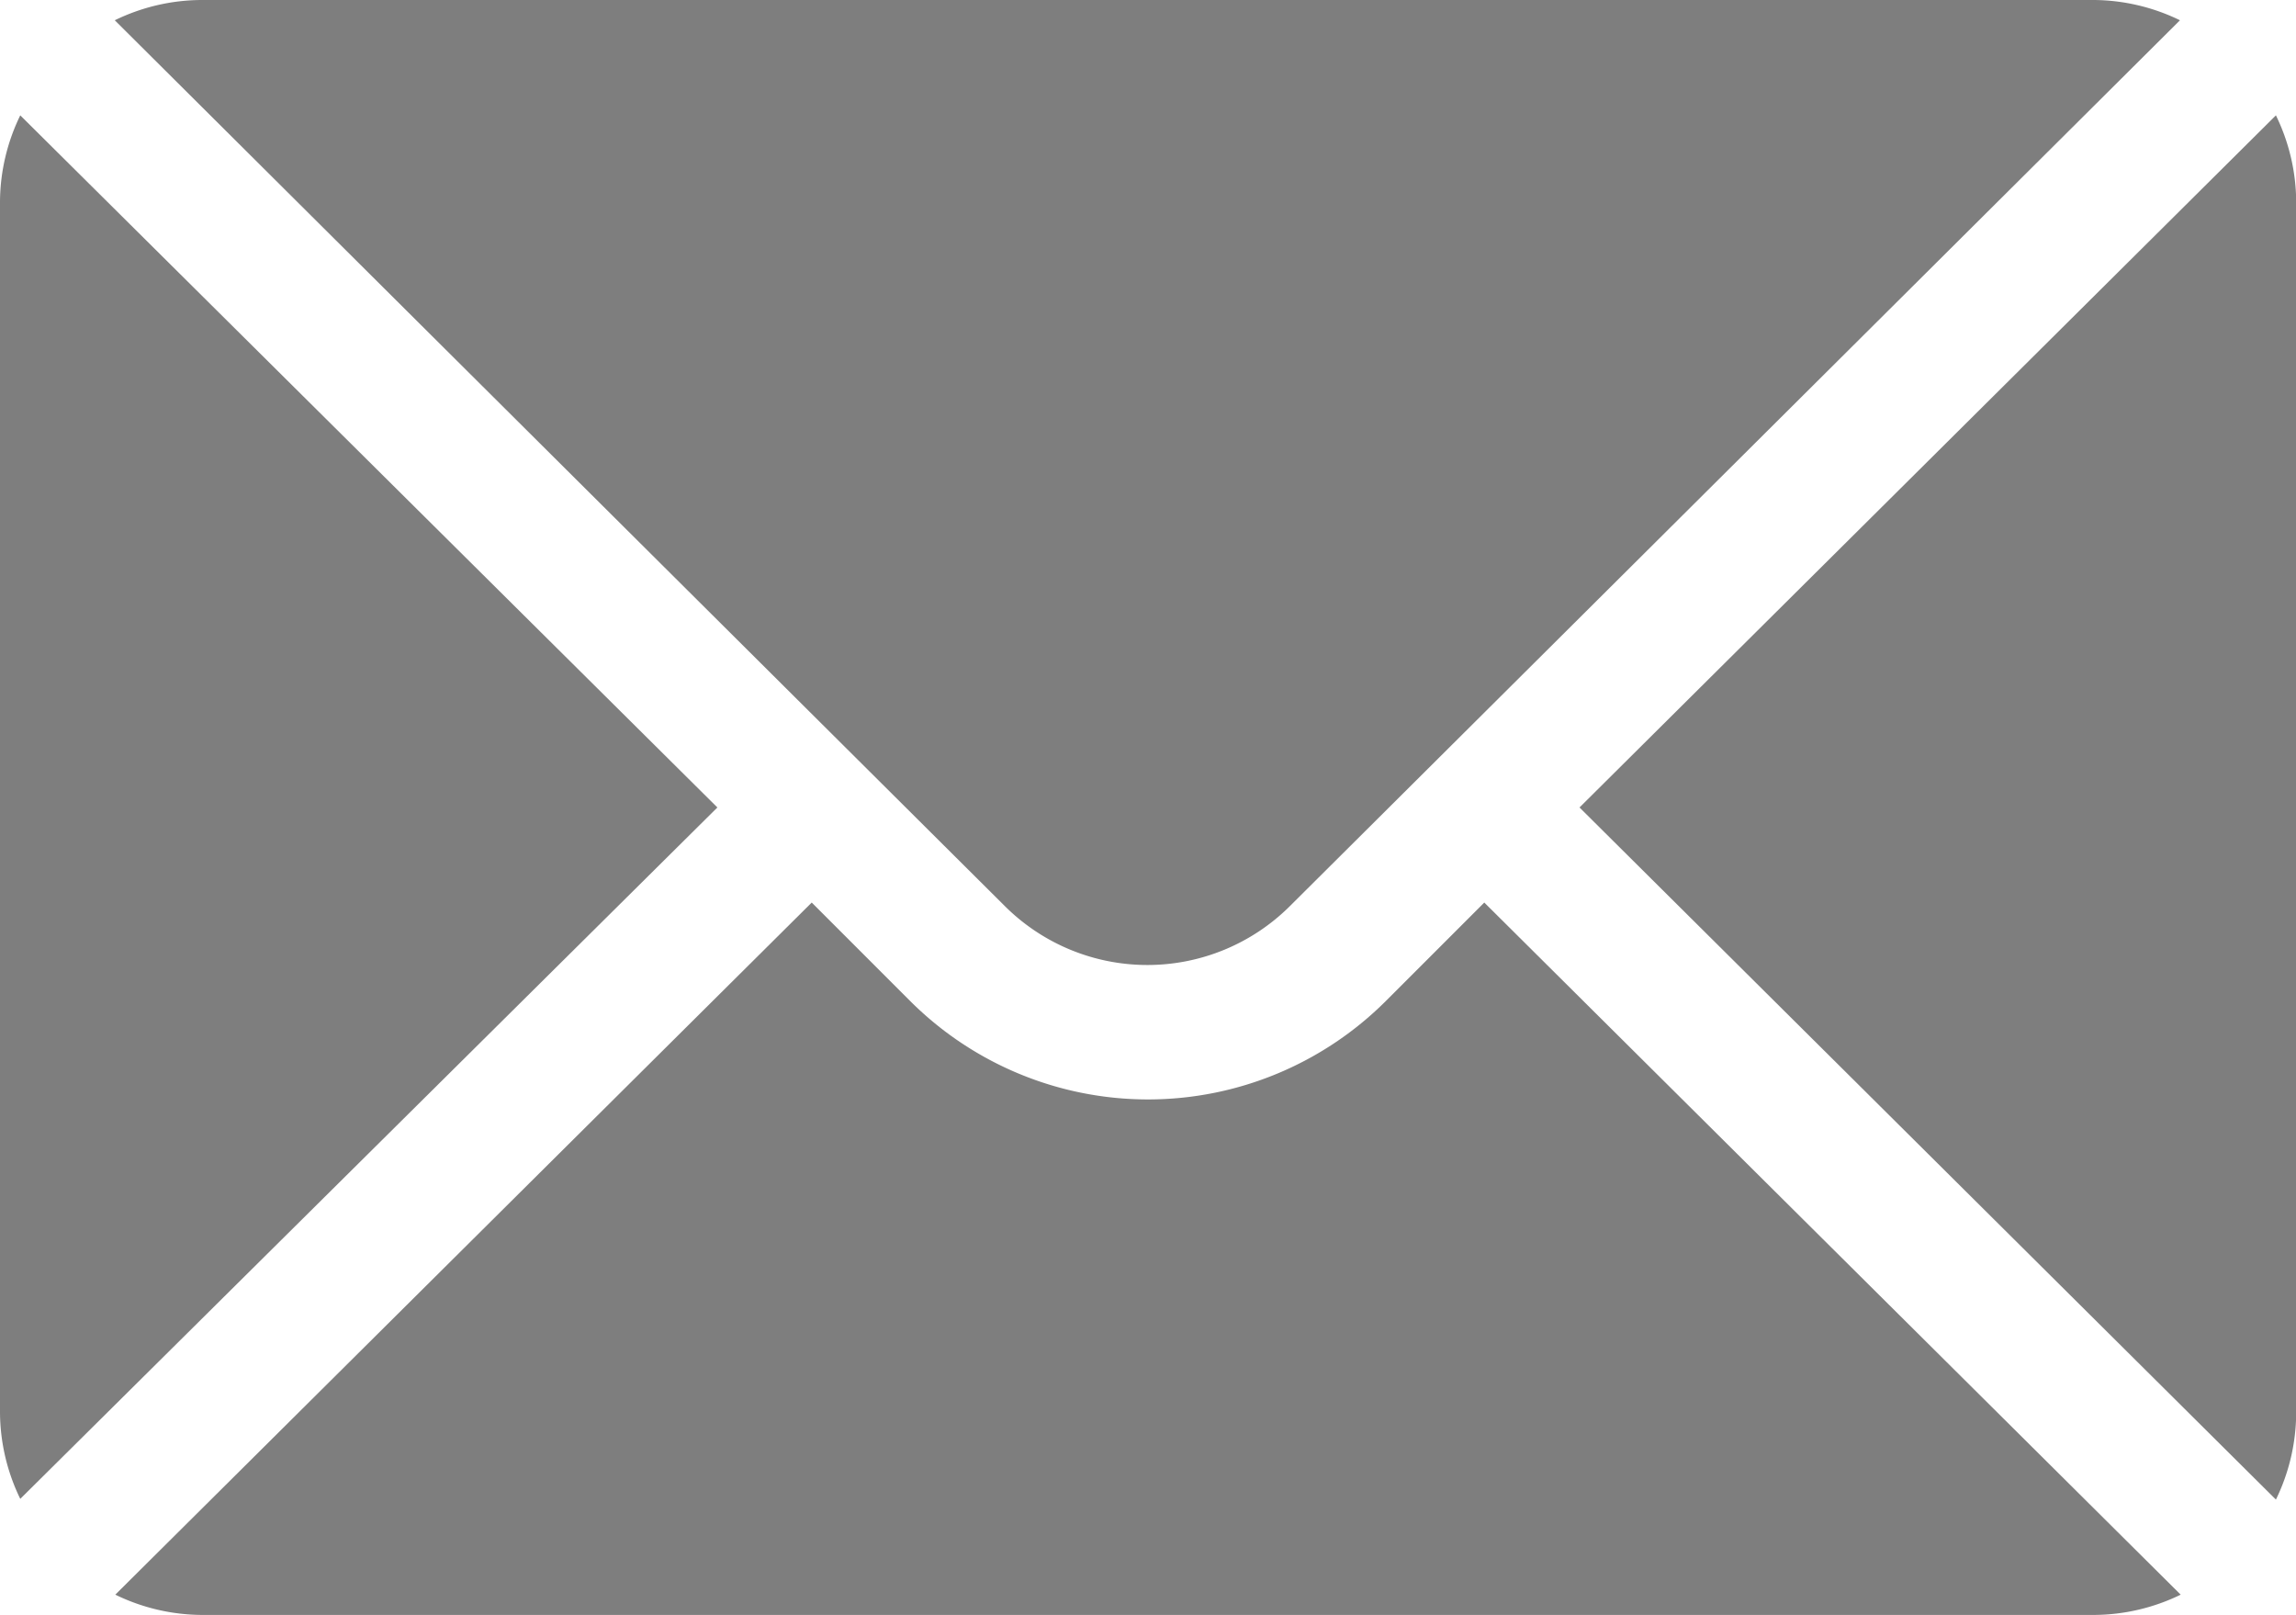 <svg xmlns="http://www.w3.org/2000/svg" width="12.802" height="9.001" viewBox="0 0 12.802 9.001">
  <g id="Group_13" data-name="Group 13" transform="translate(0)">
    <g id="mail" transform="translate(0 0)">
      <g id="Group_6" data-name="Group 6" transform="translate(8.807 0.643)">
        <g id="Group_5" data-name="Group 5" transform="translate(0 0)">
          <path id="Path_6" data-name="Path 6" d="M356.094,101.721l-3.883,3.858,3.883,3.858a1.111,1.111,0,0,0,.113-.482V102.2A1.111,1.111,0,0,0,356.094,101.721Z" transform="translate(-352.211 -101.721)" fill="#7e7e7e"/>
        </g>
      </g>
      <g id="Group_8" data-name="Group 8" transform="translate(0.643)">
        <g id="Group_7" data-name="Group 7">
          <path id="Path_7" data-name="Path 7" d="M36.755,76H26.2a1.112,1.112,0,0,0-.482.113l4.962,4.937a1.126,1.126,0,0,0,1.591,0l4.962-4.937A1.112,1.112,0,0,0,36.755,76Z" transform="translate(-25.721 -76)" fill="#7e7e7e"/>
        </g>
      </g>
      <g id="Group_10" data-name="Group 10" transform="translate(0 0.643)">
        <g id="Group_9" data-name="Group 9" transform="translate(0 0)">
          <path id="Path_8" data-name="Path 8" d="M.113,101.721A1.112,1.112,0,0,0,0,102.2v6.751a1.112,1.112,0,0,0,.113.482L4,105.579Z" transform="translate(0 -101.721)" fill="#7e7e7e"/>
        </g>
      </g>
      <g id="Group_12" data-name="Group 12" transform="translate(0.643 5.031)">
        <g id="Group_11" data-name="Group 11">
          <path id="Path_9" data-name="Path 9" d="M33.354,277.211l-.549.549a1.877,1.877,0,0,1-2.652,0l-.549-.549-3.883,3.858a1.112,1.112,0,0,0,.482.113H36.755a1.112,1.112,0,0,0,.482-.113Z" transform="translate(-25.721 -277.211)" fill="#7e7e7e"/>
        </g>
      </g>
    </g>
  </g>
</svg>
